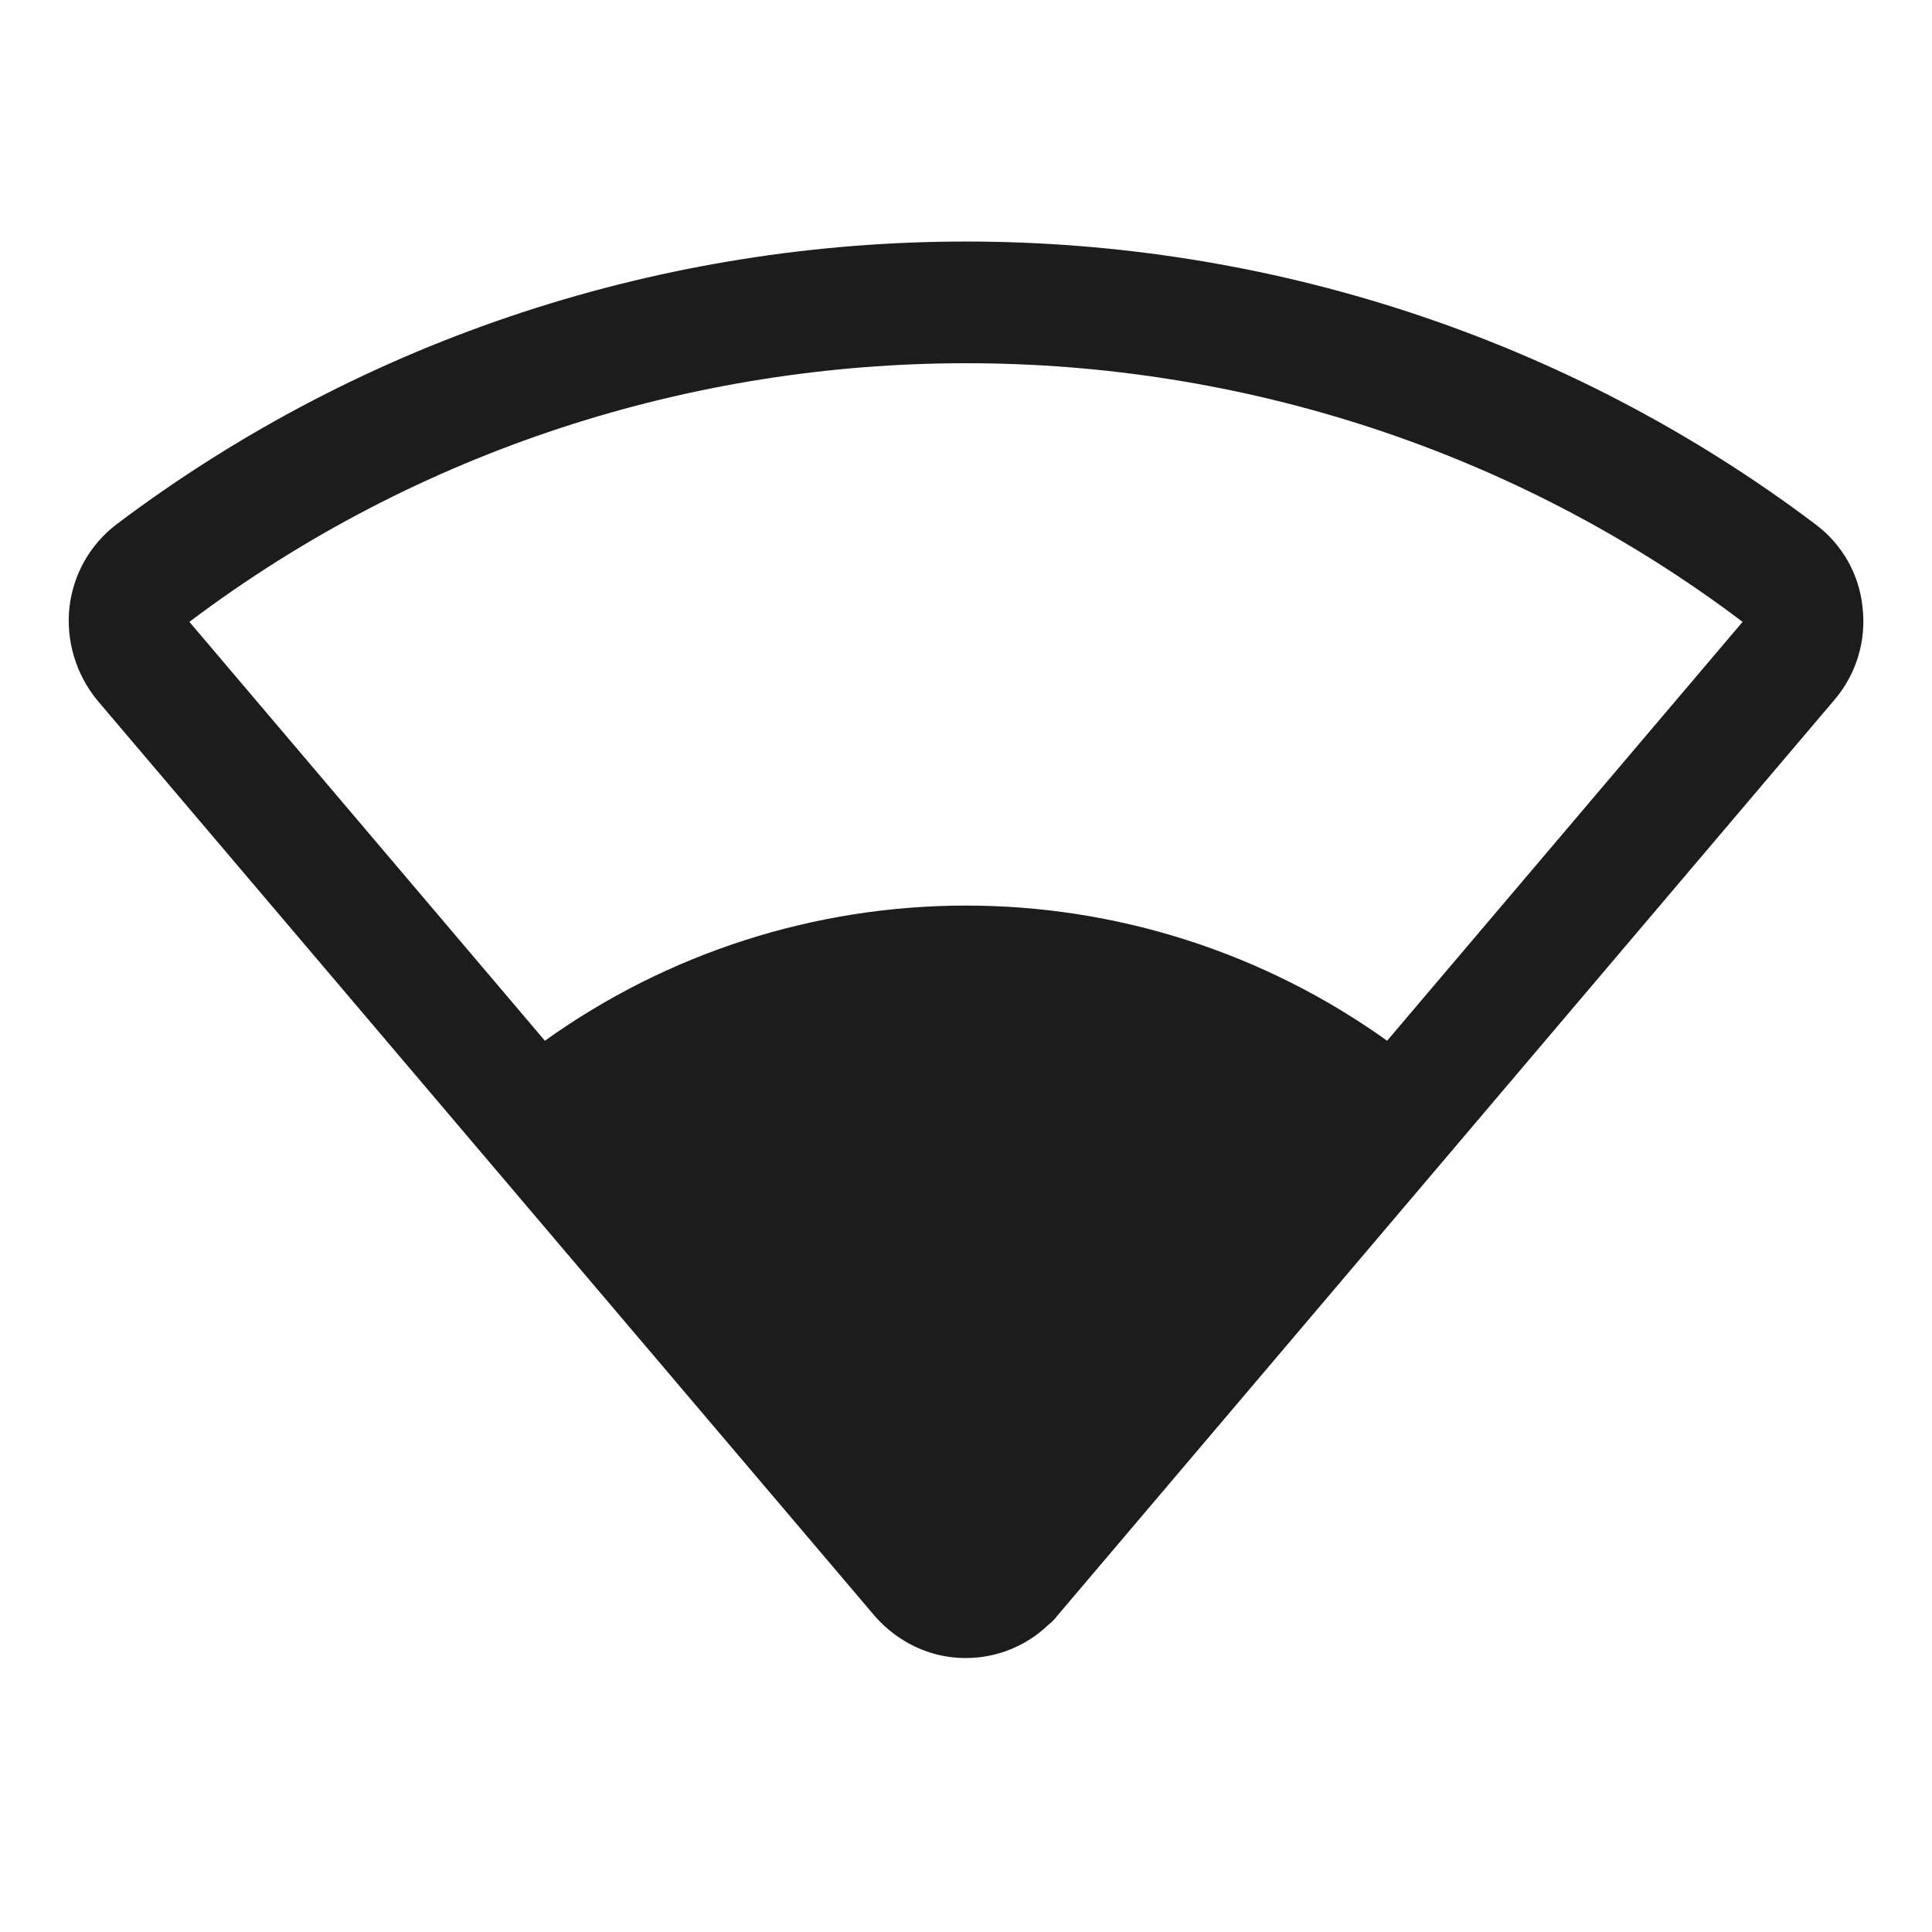 <svg width="32" height="32" viewBox="0 0 32 32" fill="none" xmlns="http://www.w3.org/2000/svg">
<path d="M30.85 10.062C30.823 9.792 30.74 9.53 30.607 9.294C30.473 9.057 30.292 8.851 30.075 8.688C21.788 2.438 10.213 2.438 1.925 8.688C1.71 8.853 1.53 9.06 1.397 9.296C1.264 9.532 1.18 9.793 1.15 10.062C1.121 10.337 1.147 10.614 1.227 10.878C1.306 11.142 1.437 11.387 1.612 11.6L14.475 26.75C14.618 26.918 14.787 27.061 14.975 27.175C15.283 27.364 15.638 27.464 16 27.462C16.508 27.462 16.997 27.265 17.363 26.913C17.419 26.869 17.469 26.819 17.512 26.762L30.387 11.588C30.565 11.379 30.698 11.135 30.777 10.873C30.857 10.611 30.881 10.335 30.85 10.062ZM28.863 10.3L22.975 17.238C20.941 15.782 18.502 14.999 16 14.999C13.498 14.999 11.059 15.782 9.025 17.238L3.137 10.3C10.713 4.588 21.3 4.588 28.863 10.3Z" fill="#1C1C1C"/>
</svg>
